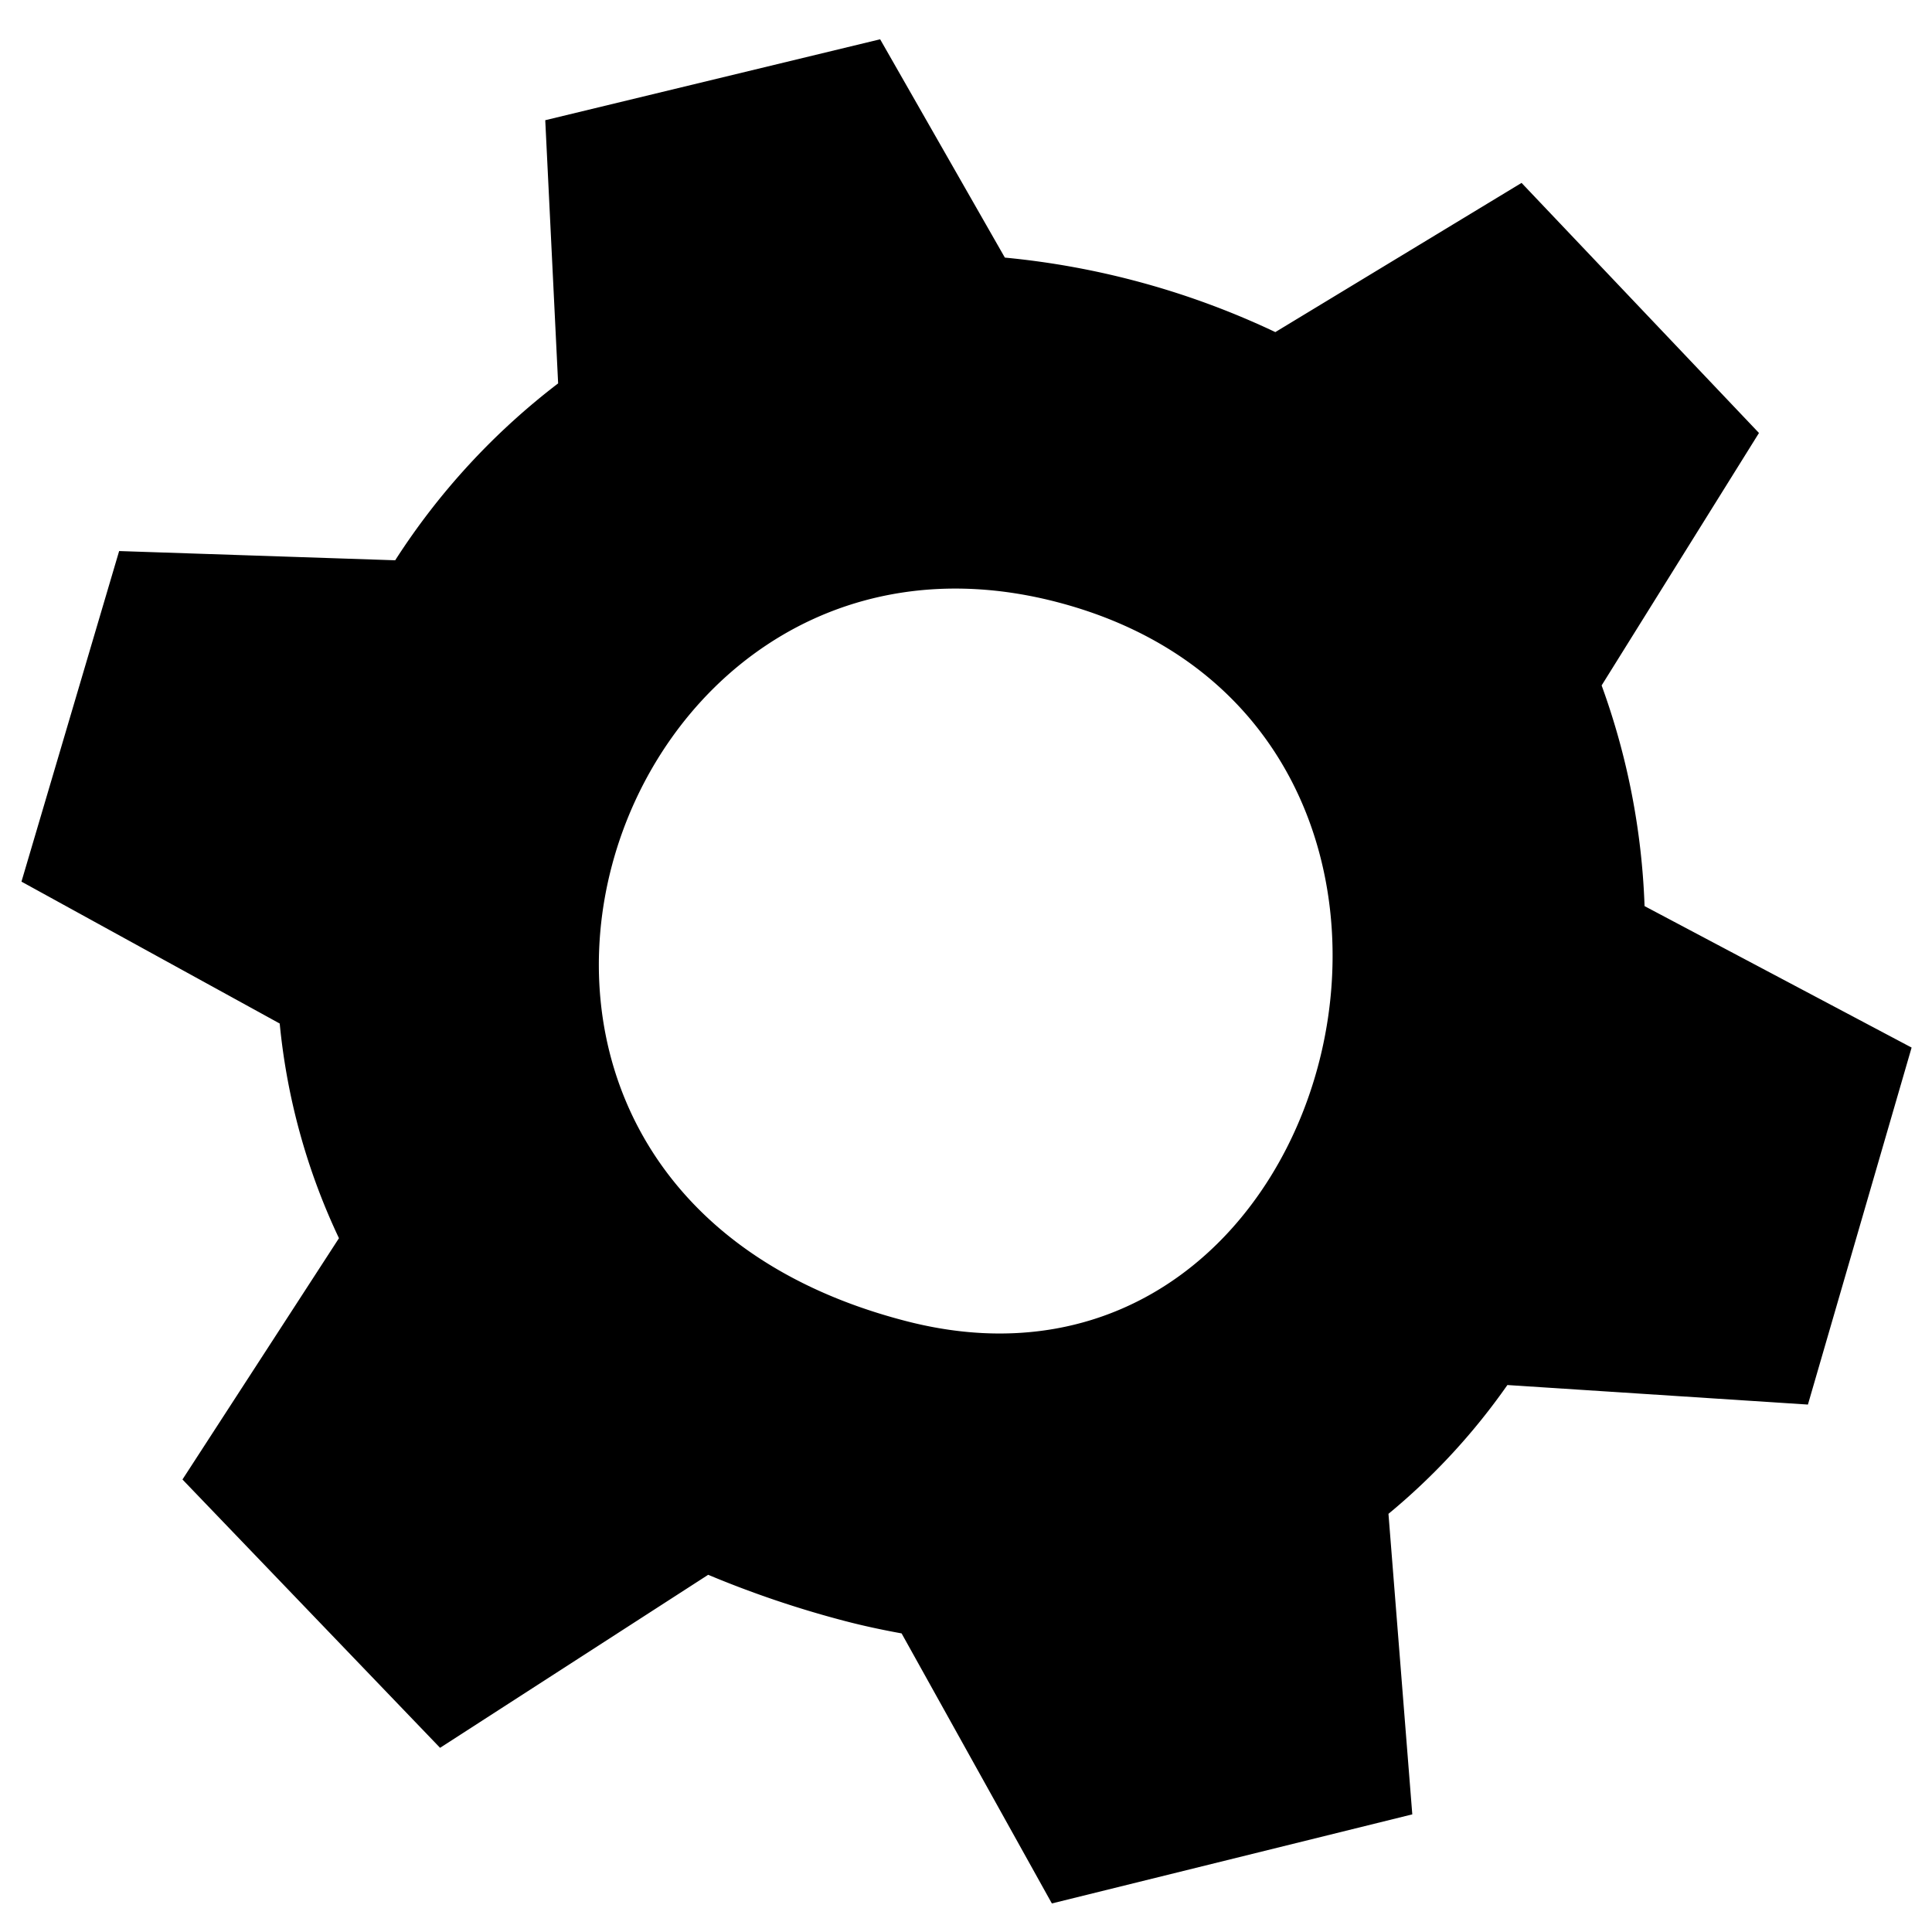 <svg xmlns="http://www.w3.org/2000/svg" viewBox="30 60 90 90">

    <path class="cls-1"
        d="M119.05,108.8l-4.83,16.63-14-.91a30.28,30.28,0,0,1-5.54,6l1.11,14L79,148.67l-7-12.58c-.88-.16-1.78-.35-2.69-.59a47.74,47.74,0,0,1-6.32-2.14L50.5,141.42l-12-12.5,7.29-11.24a30.11,30.11,0,0,1-2.76-10L31,101.07l4.55-15.4,12.86.43A32.35,32.35,0,0,1,56,77.86L55.4,65.6,71,61.83,76.81,72a37.78,37.78,0,0,1,12.6,3.47l11.47-6.95,11.06,11.65-7.33,11.76a33.44,33.44,0,0,1,2,10.28ZM79.29,88.06c-21.24-5.59-31.75,27-7.2,33.45C92.78,127,100.94,93.76,79.29,88.06Z" />
</svg>